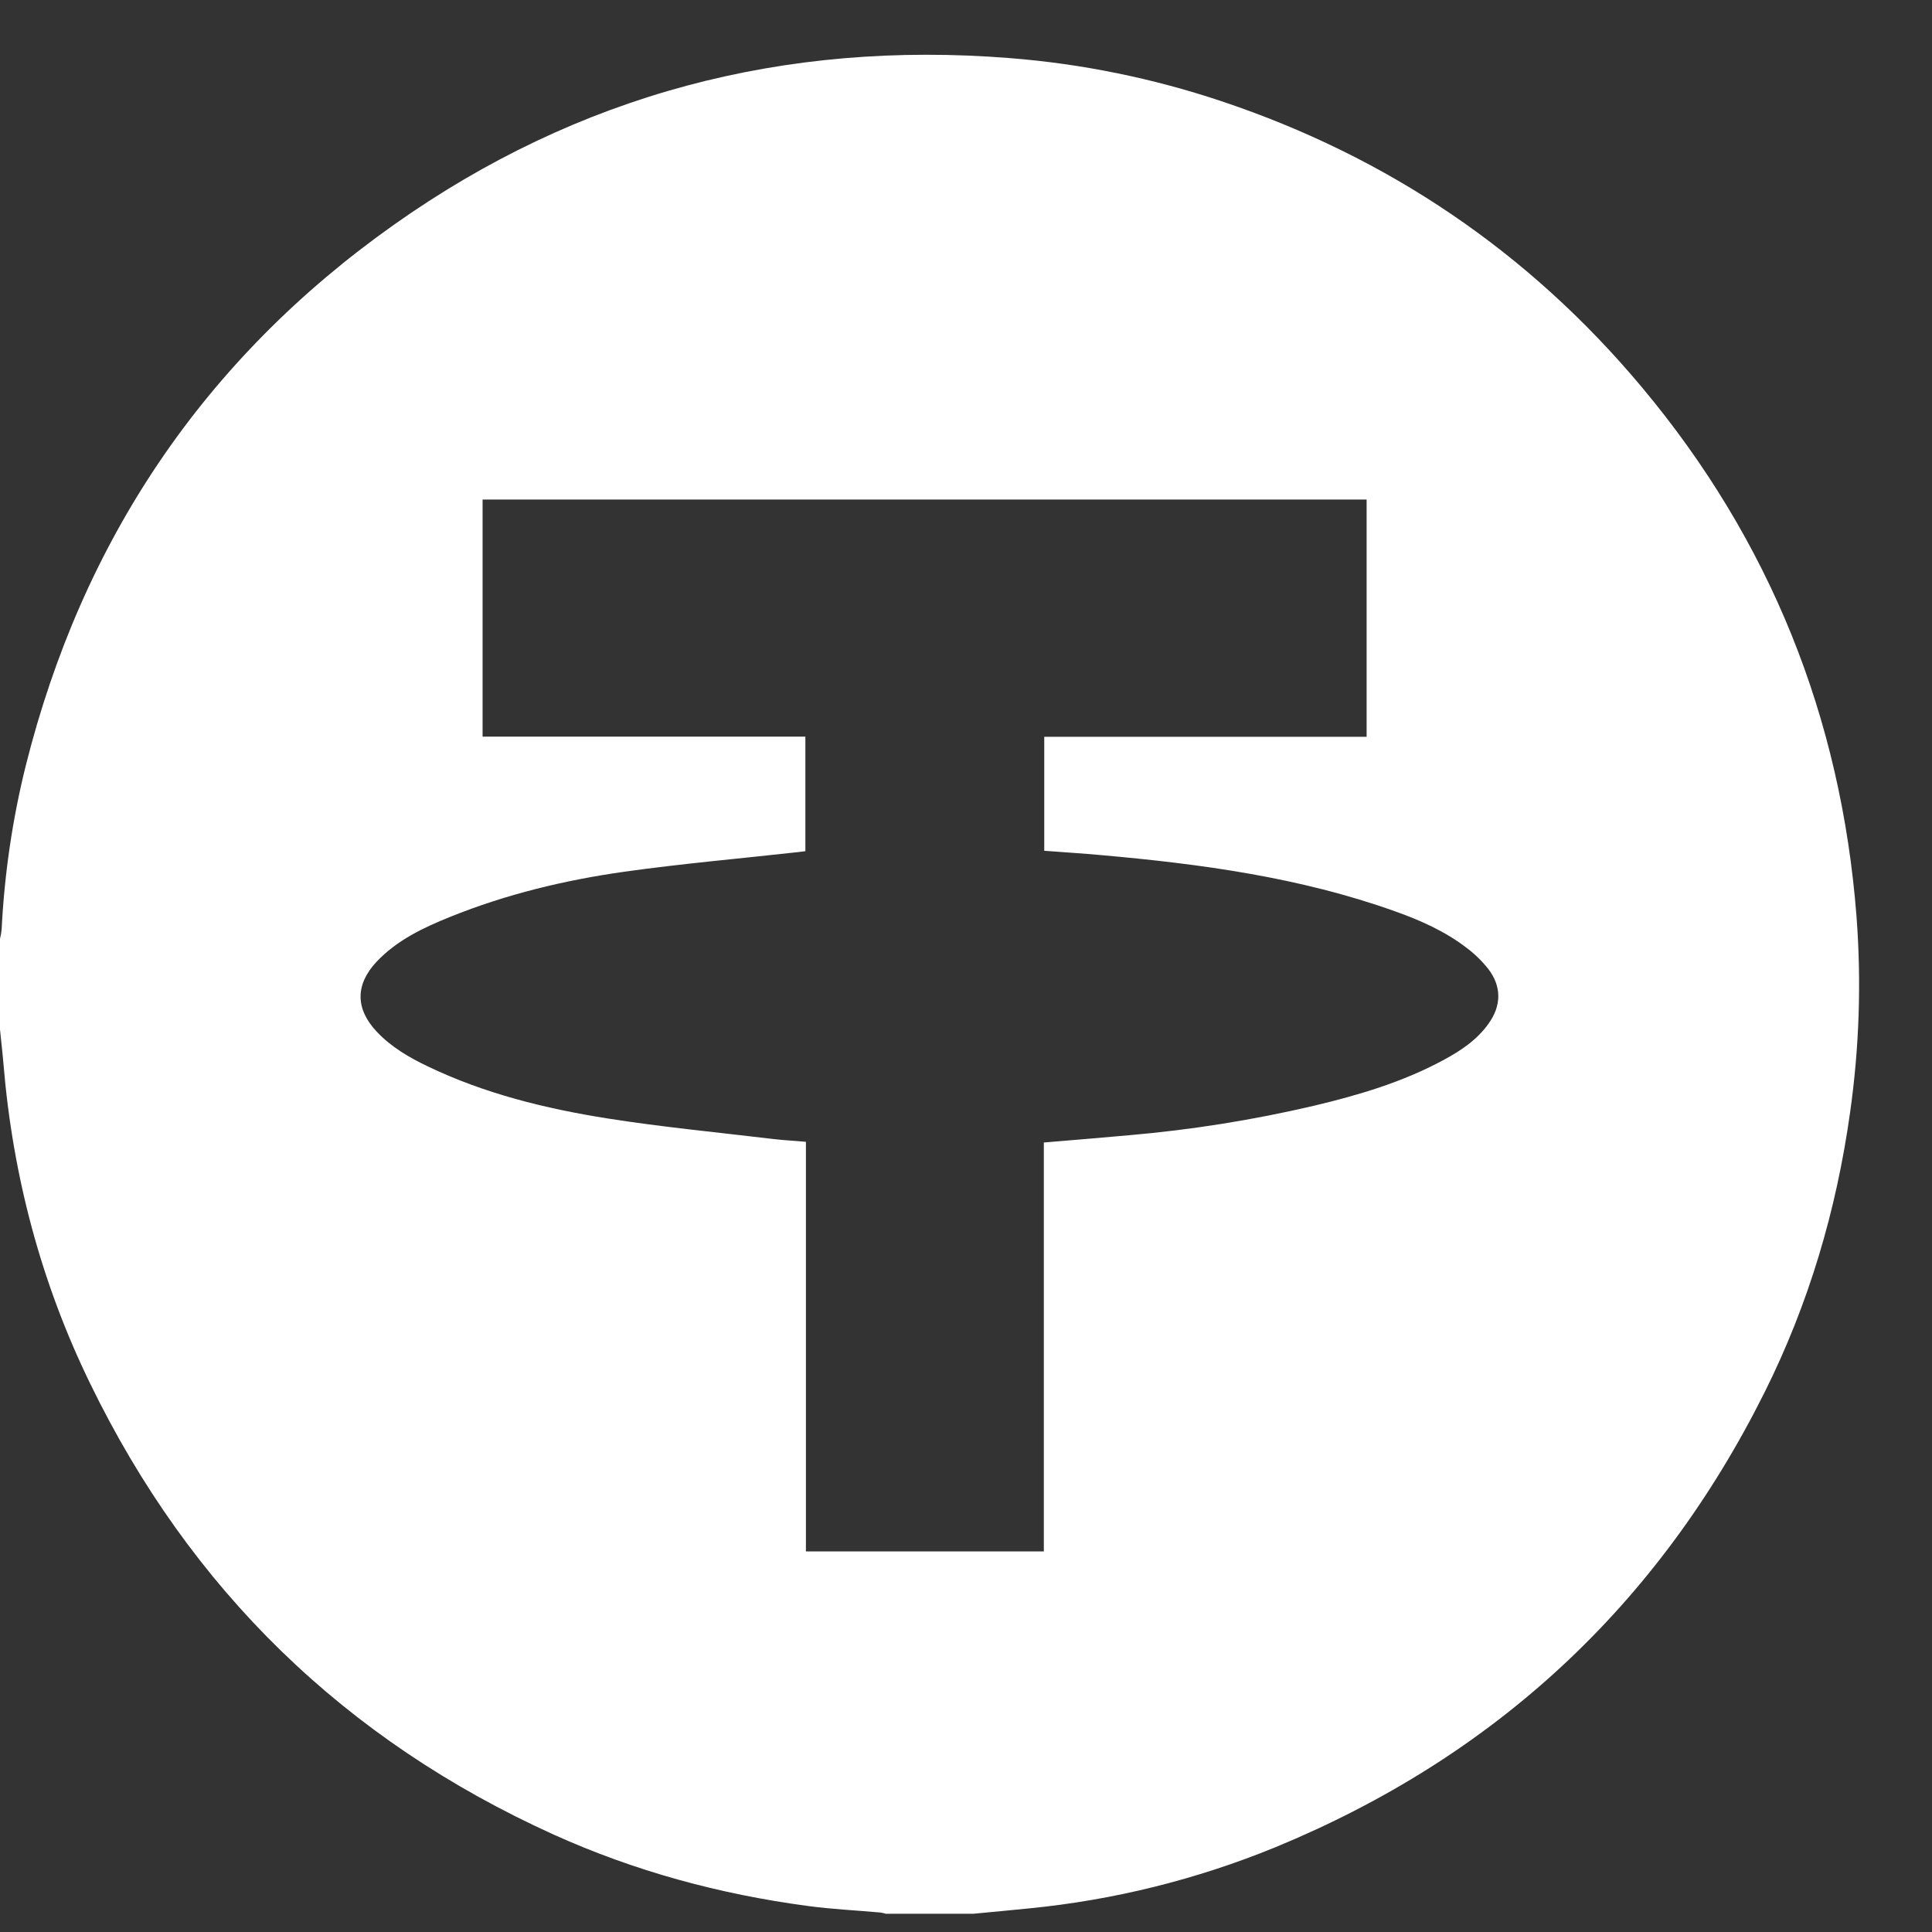 <svg width="14" height="14" viewBox="0 0 14 14" fill="none" xmlns="http://www.w3.org/2000/svg">
<rect x="0" y="0" width="14" height="14" fill="#333333" stroke="none"/>
<path d="M7.051 13.868H6.419C6.406 13.864 6.394 13.861 6.381 13.859C6.204 13.843 6.027 13.835 5.851 13.811C5.214 13.726 4.599 13.559 4.014 13.295C2.5 12.61 1.38 11.521 0.653 10.025C0.297 9.294 0.092 8.519 0.025 7.708C0.018 7.625 0.008 7.543 0 7.46V6.803C0.006 6.779 0.01 6.756 0.012 6.732C0.032 6.334 0.09 5.938 0.186 5.551C0.595 3.917 1.48 2.601 2.854 1.629C4.19 0.683 5.685 0.291 7.317 0.421C7.839 0.462 8.353 0.567 8.85 0.733C10.059 1.137 11.078 1.827 11.896 2.804C12.826 3.915 13.341 5.198 13.453 6.641C13.489 7.116 13.473 7.593 13.406 8.064C13.307 8.772 13.106 9.45 12.787 10.089C12.017 11.631 10.834 12.73 9.239 13.387C8.669 13.62 8.069 13.769 7.456 13.829C7.32 13.843 7.186 13.855 7.051 13.868ZM7.564 8.279C7.775 8.261 7.98 8.245 8.185 8.226C8.634 8.187 9.08 8.116 9.52 8.013C9.844 7.936 10.162 7.842 10.457 7.683C10.584 7.615 10.703 7.536 10.787 7.417C10.88 7.288 10.882 7.148 10.785 7.022C10.74 6.965 10.688 6.914 10.631 6.871C10.473 6.749 10.293 6.669 10.107 6.603C9.42 6.358 8.706 6.261 7.985 6.197C7.846 6.184 7.707 6.176 7.567 6.165V5.339H9.903V3.62H3.497V5.338H5.836V6.168C5.819 6.17 5.804 6.172 5.789 6.174C5.367 6.221 4.944 6.258 4.523 6.317C4.092 6.378 3.668 6.48 3.262 6.644C3.066 6.723 2.876 6.813 2.728 6.97C2.573 7.136 2.575 7.312 2.731 7.477C2.835 7.587 2.963 7.662 3.099 7.727C3.511 7.925 3.951 8.033 4.398 8.104C4.796 8.167 5.197 8.205 5.597 8.253C5.676 8.263 5.756 8.266 5.84 8.274V11.242H7.564L7.564 8.279Z" fill="white"/>
</svg>
